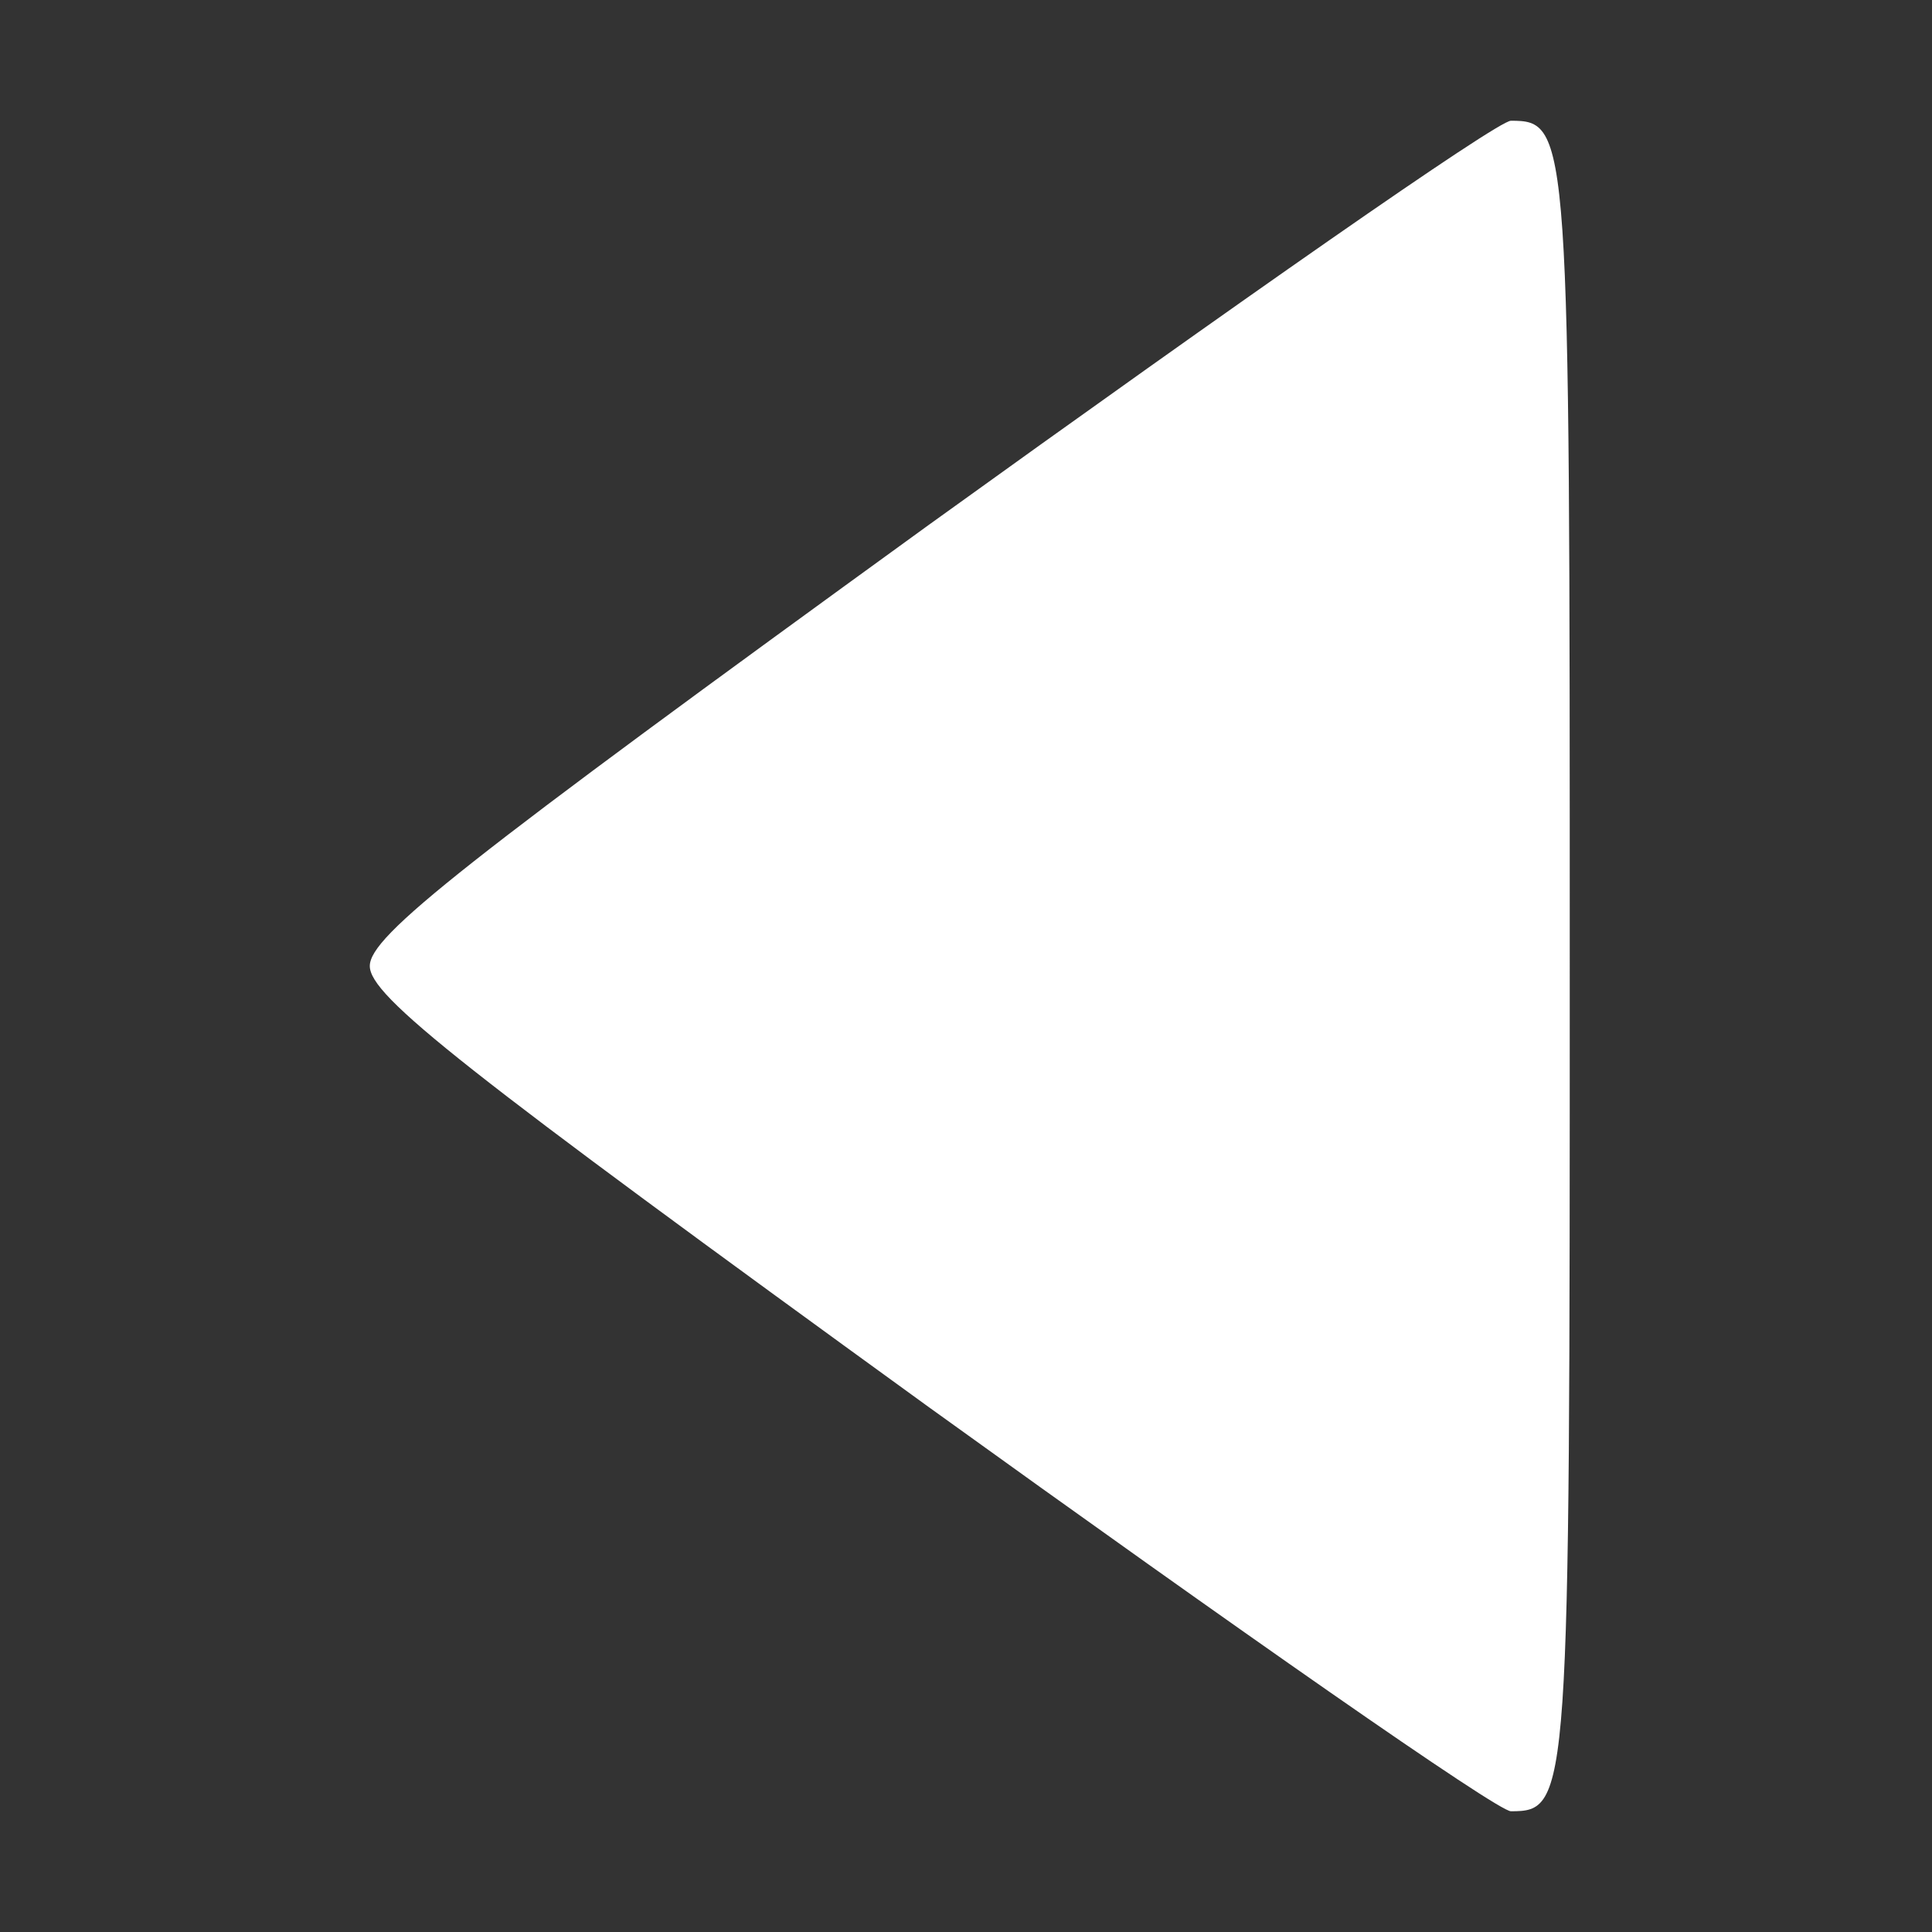 <?xml version="1.0" standalone="no"?>
<!DOCTYPE svg PUBLIC "-//W3C//DTD SVG 20010904//EN"
 "http://www.w3.org/TR/2001/REC-SVG-20010904/DTD/svg10.dtd">
<svg version="1.0" xmlns="http://www.w3.org/2000/svg"
 width="128pt" height="128pt" viewBox="0 0 128 128"
 preserveAspectRatio="xMidYMid meet">

<rect x="0" y="0" width="128" height="128" fill="#333333" stroke="none"/>

<g transform="translate(0,128) scale(0.1,-0.1)"
fill="#fff" stroke="none">
<path d="M615 932 c-309 -224 -370 -272 -370 -292 0 -20 61 -68 370 -292 204
-147 377 -268 386 -268 39 0 39 7 39 560 0 553 0 560 -39 560 -9 0 -182 -121
-386 -268z"/>
</g>
</svg>

